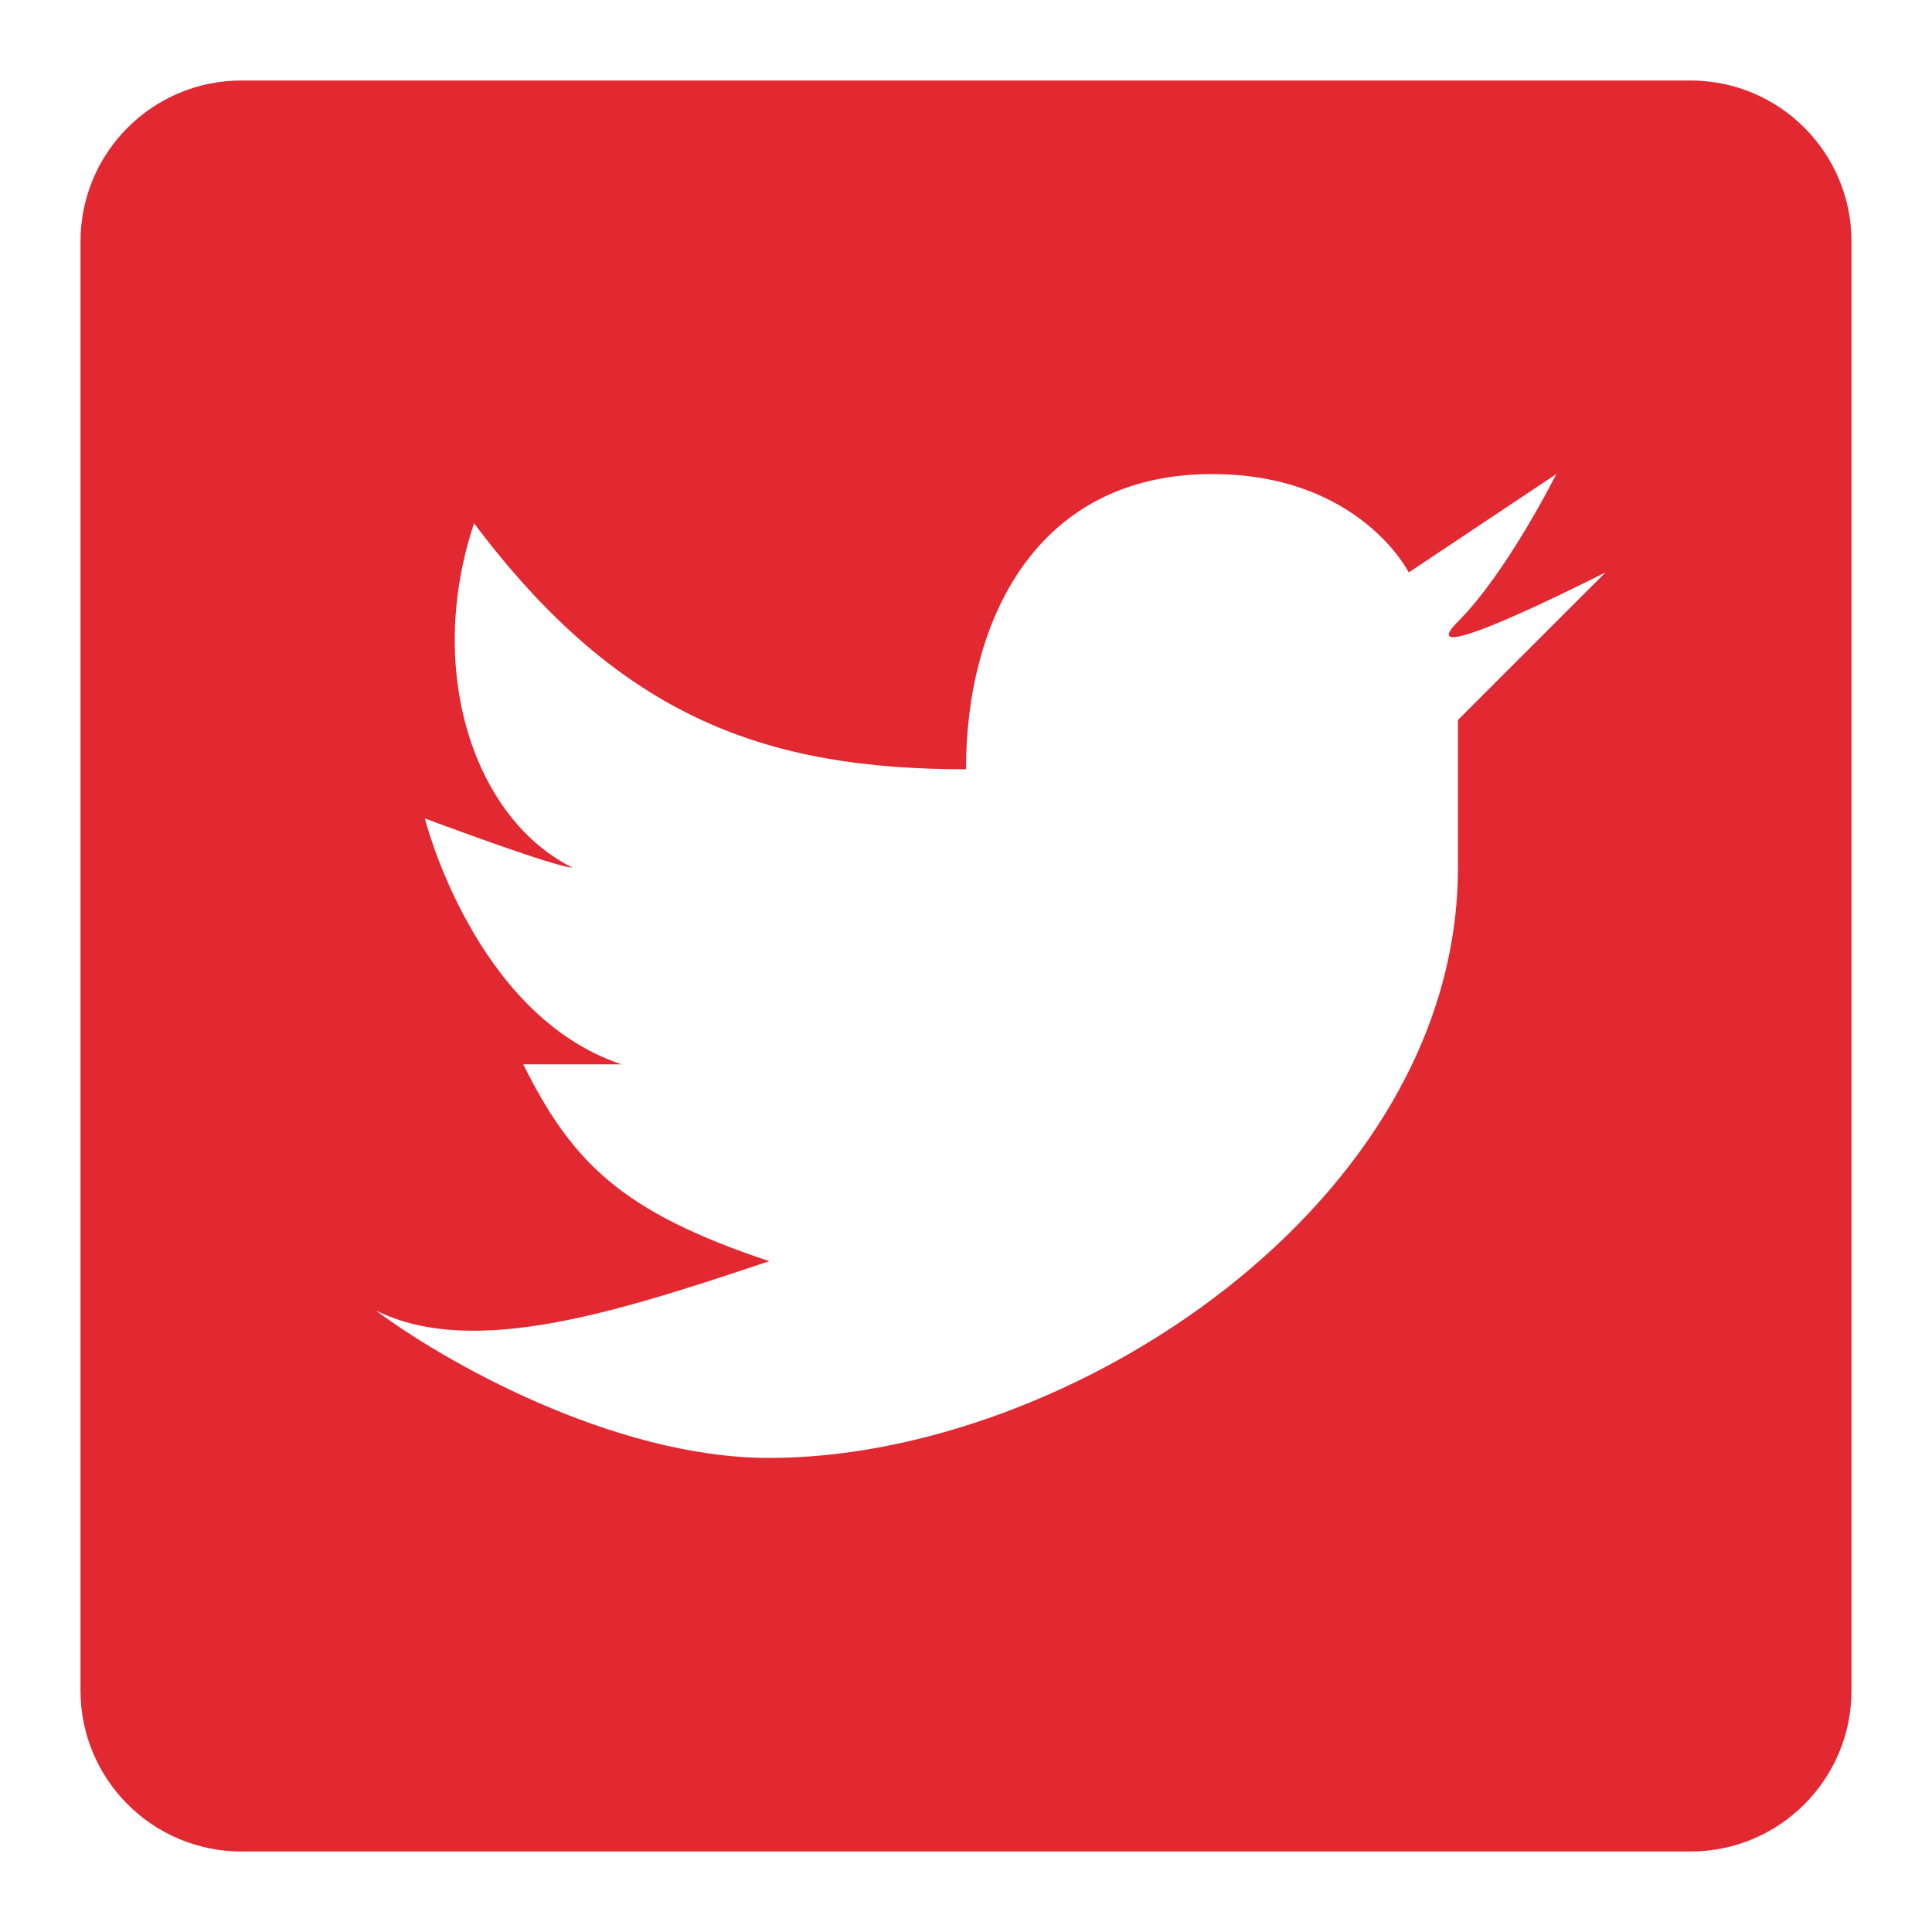 <svg width="24" height="24" viewBox="0 0 24 24" fill="none" xmlns="http://www.w3.org/2000/svg">
<path fill-rule="evenodd" clip-rule="evenodd" d="M3 1C1.895 1 1 1.895 1 3V21C1 22.105 1.895 23 3 23H21C22.105 23 23 22.105 23 21V3C23 1.895 22.105 1 21 1H3ZM4.667 16.278C5.481 16.889 7.6 18.111 9.556 18.111C13.265 18.111 18.111 14.958 18.111 10.778V8.944L19.944 7.111C19.537 7.315 17.5 8.333 18.111 7.722C18.722 7.111 19.333 5.889 19.333 5.889L17.5 7.111C17.5 7.111 16.889 5.889 15.056 5.889C12.858 5.889 12 7.726 12 9.556C9.556 9.556 7.722 8.944 5.889 6.5C5.278 8.333 5.889 10.167 7.111 10.778C6.907 10.778 5.278 10.167 5.278 10.167C5.278 10.167 5.889 12.611 7.722 13.222H6.5C7.111 14.444 7.722 15.056 9.556 15.667C7.722 16.278 5.889 16.889 4.667 16.278Z" fill="#E22831"/>
</svg>
